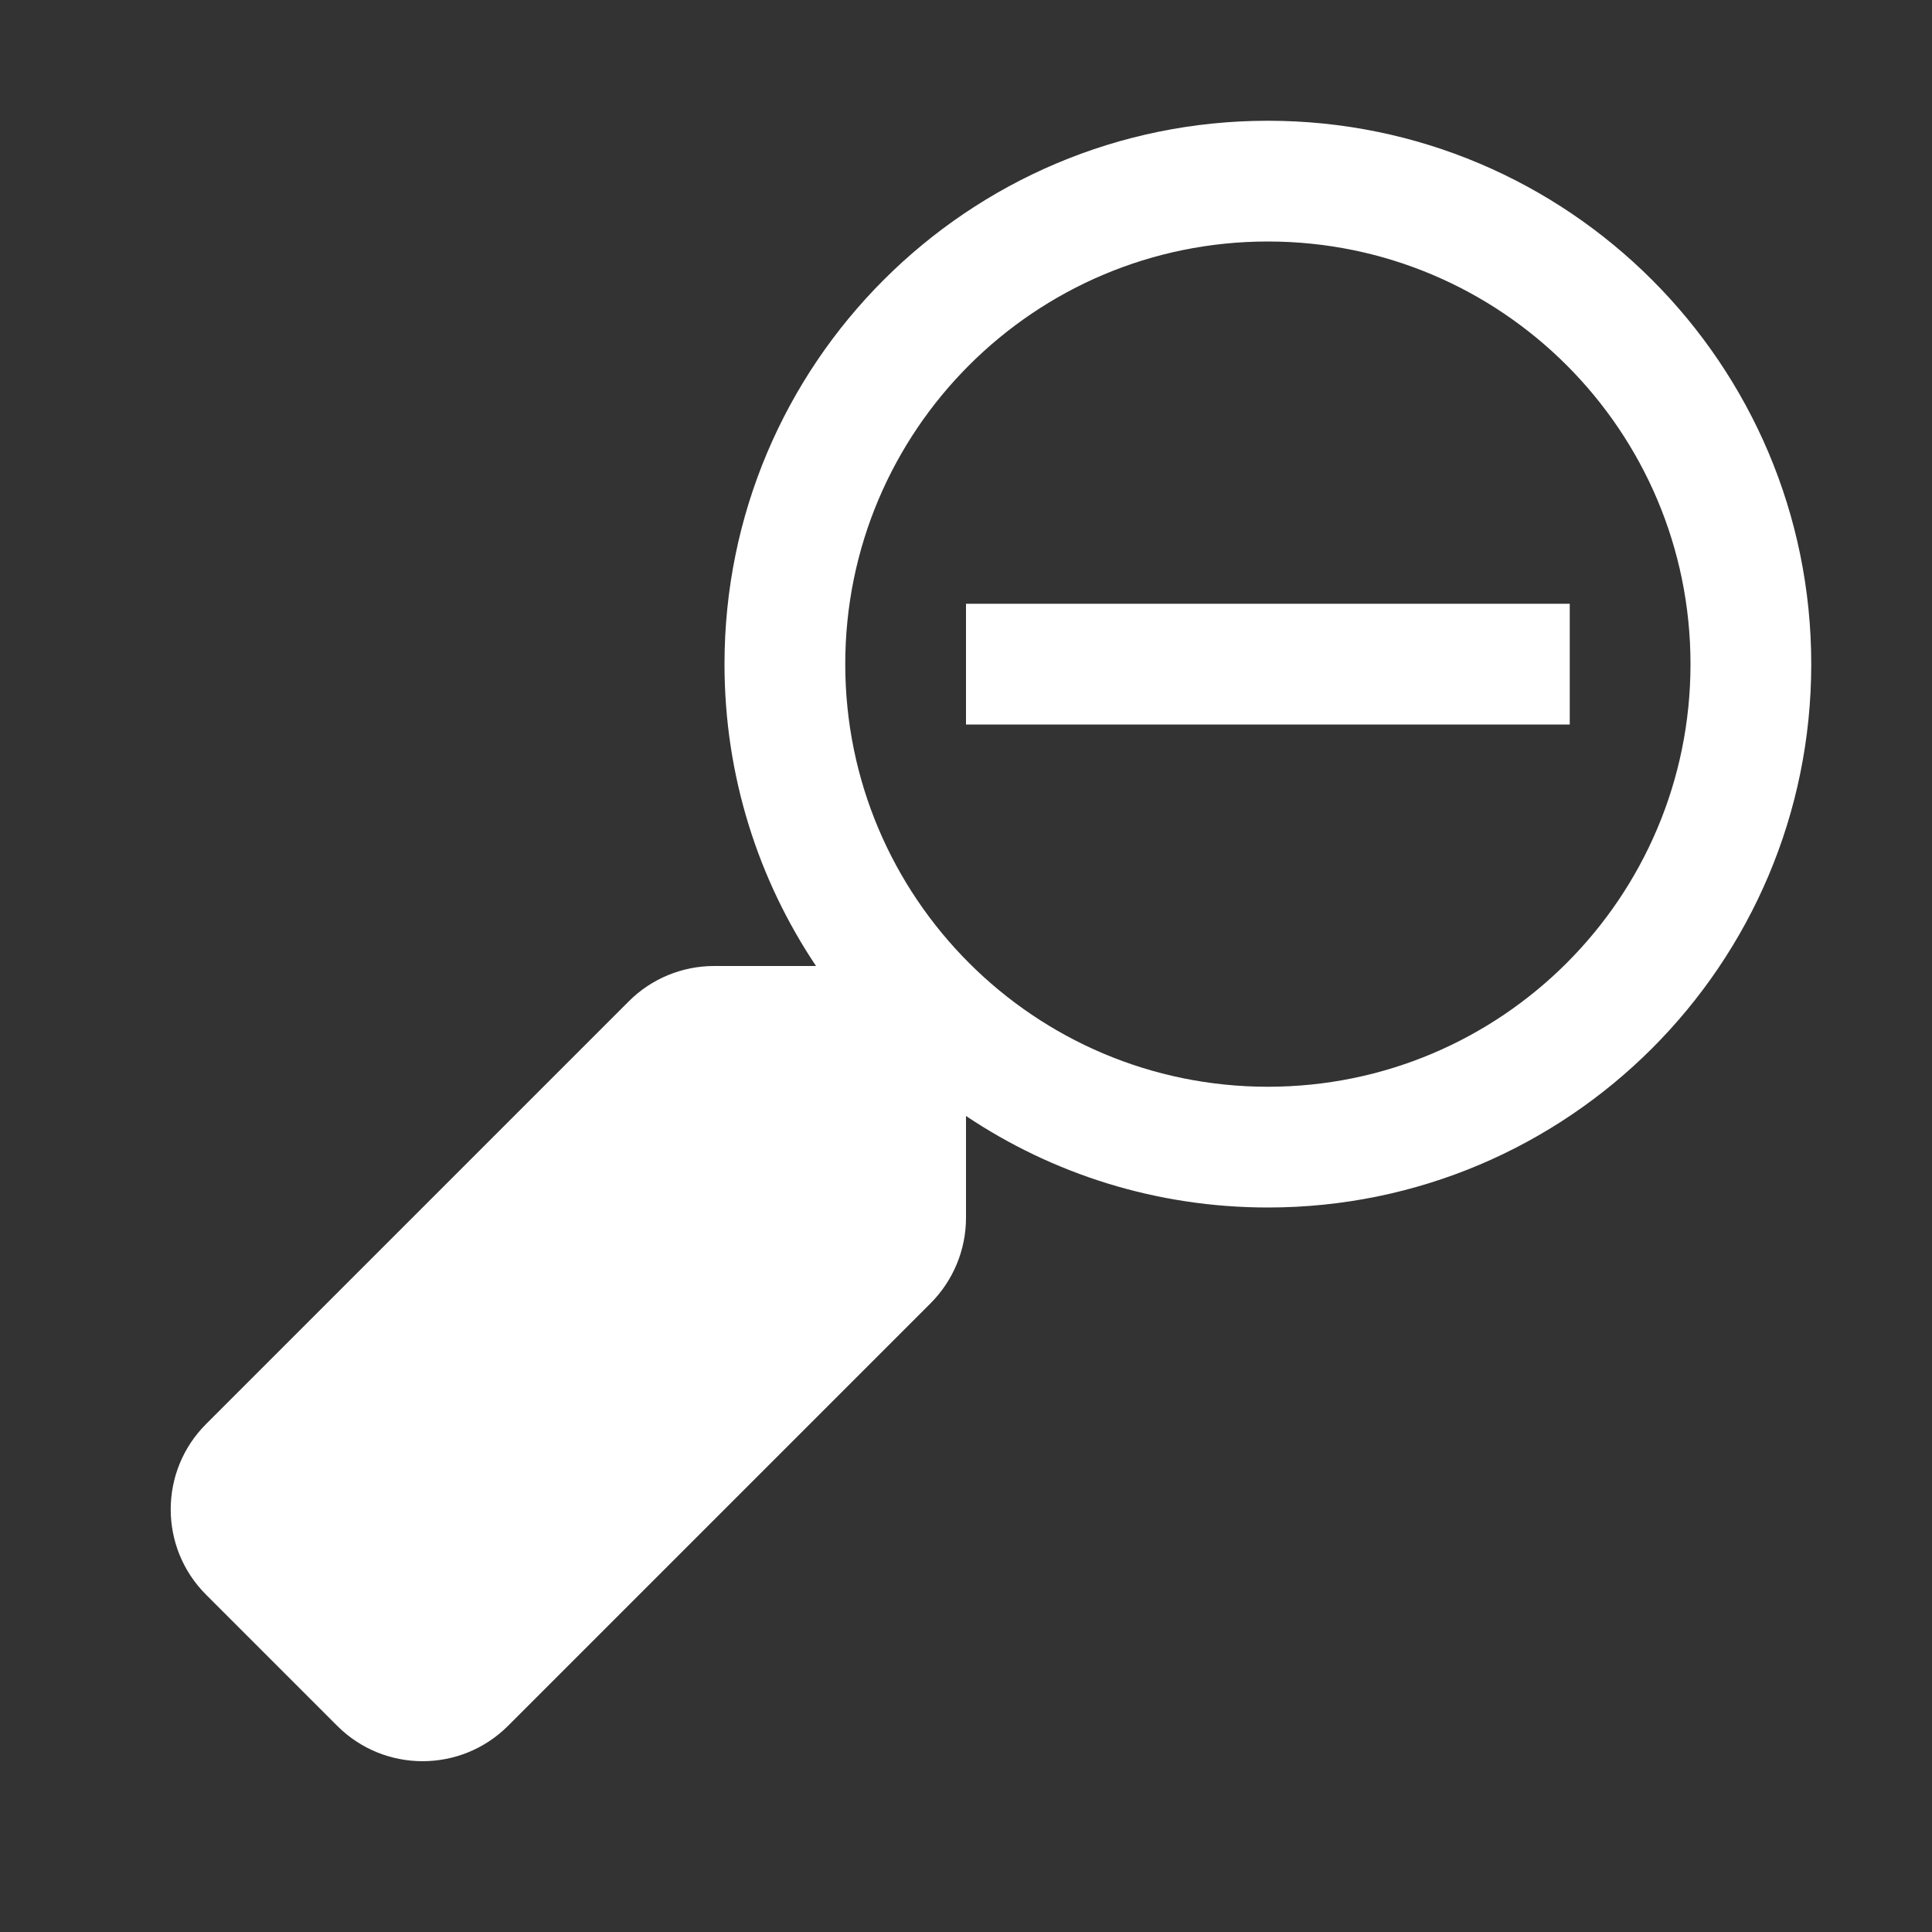 <svg width="16" height="16" viewBox="0 0 16 16" fill="none" xmlns="http://www.w3.org/2000/svg">
<rect x="0" y="0" width="16" height="16" fill="#333333" stroke="none"/>
<path fill-rule="evenodd" clip-rule="evenodd" d="M10.5 10C12.985 10 15 7.985 15 5.5C15 3.015 12.985 1 10.5 1C8.015 1 6 3.015 6 5.5C6 6.425 6.279 7.285 6.758 8H5.914C5.649 8 5.394 8.105 5.207 8.293L1.707 11.793C1.316 12.183 1.316 12.817 1.707 13.207L2.793 14.293C3.183 14.683 3.816 14.683 4.207 14.293L7.707 10.793C7.894 10.605 8 10.351 8 10.086V9.242C8.715 9.721 9.575 10 10.5 10ZM14 5.5C14 7.433 12.433 9 10.5 9C8.567 9 7 7.433 7 5.5C7 3.567 8.567 2 10.5 2C12.433 2 14 3.567 14 5.5ZM8.5 5H8V6H8.5H12.5H13V5H12.5H8.5Z" fill="white"/>
</svg>
